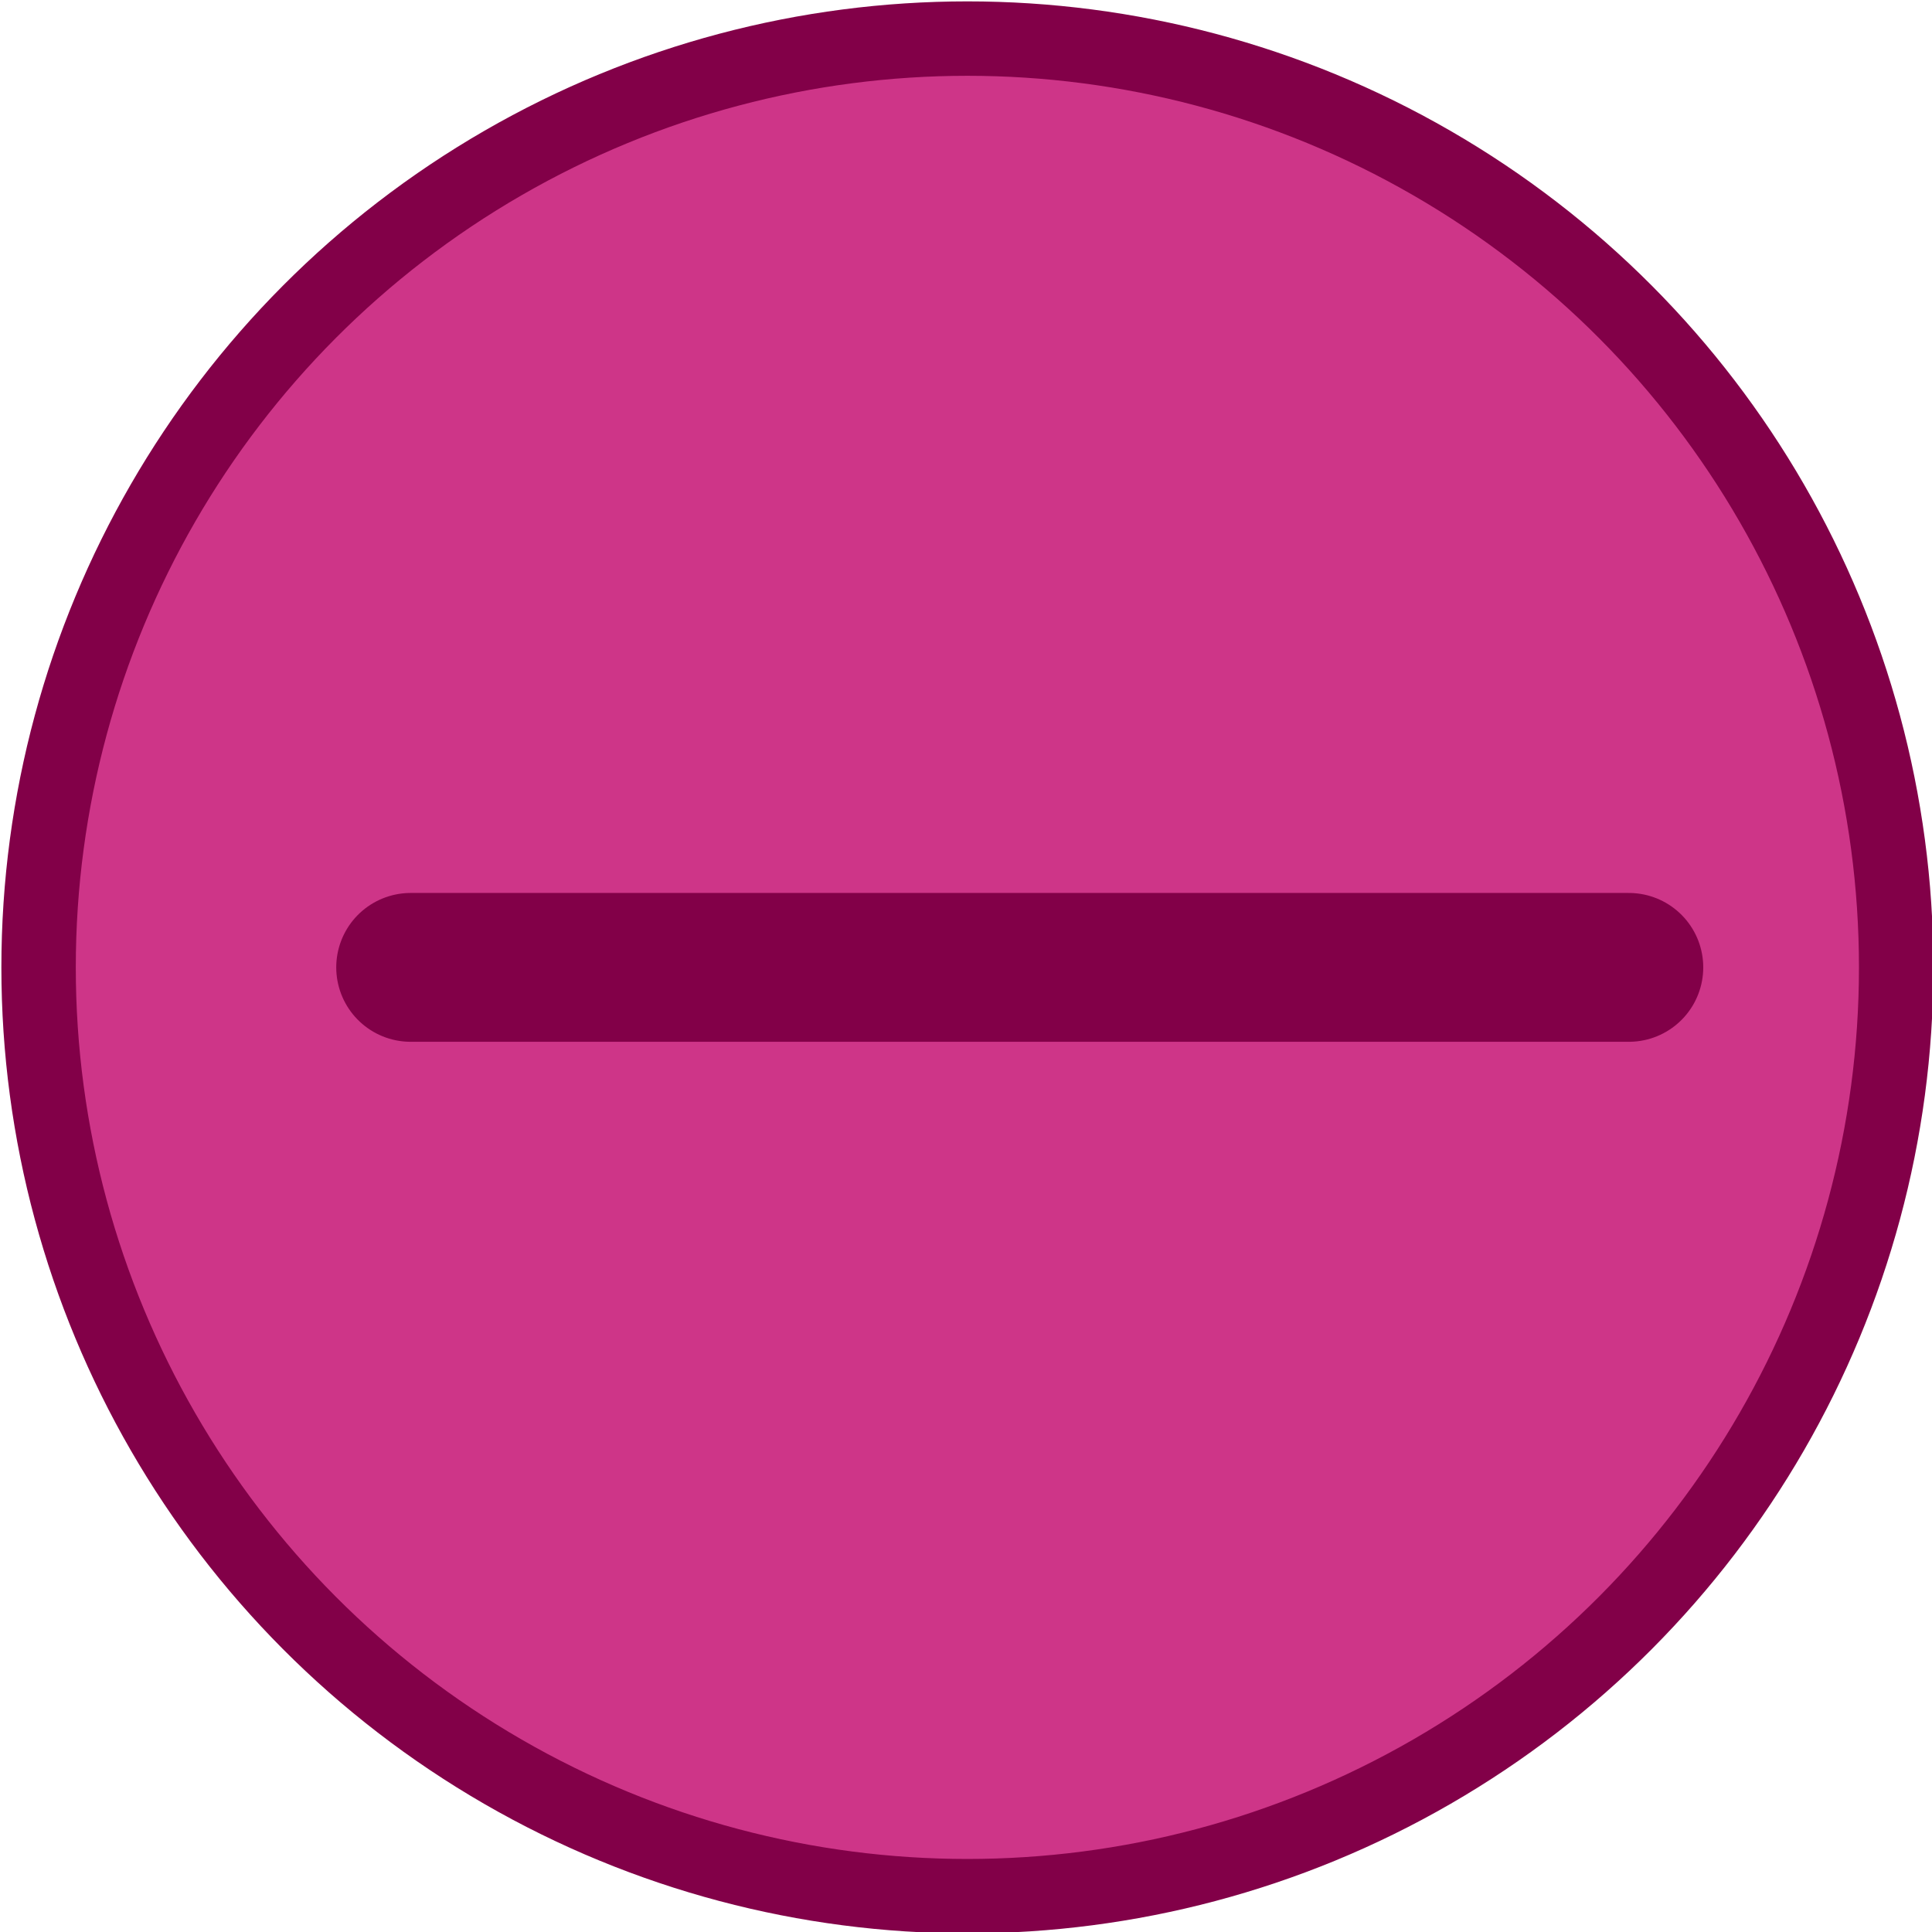 <?xml version="1.0" encoding="UTF-8"?>
<!DOCTYPE svg PUBLIC "-//W3C//DTD SVG 1.1//EN" "http://www.w3.org/Graphics/SVG/1.1/DTD/svg11.dtd">
<!-- Creator: CorelDRAW 2018 (64-Bit) -->
<svg xmlns="http://www.w3.org/2000/svg" xml:space="preserve" width="8.761mm" height="8.761mm" version="1.1" style="shape-rendering:geometricPrecision; text-rendering:geometricPrecision; image-rendering:optimizeQuality; fill-rule:evenodd; clip-rule:evenodd"
viewBox="0 0 7.01 7.01"
 xmlns:xlink="http://www.w3.org/1999/xlink">
 <defs>
  <style type="text/css">
   <![CDATA[
    .str0 {stroke:#820048;stroke-width:0.27;stroke-miterlimit:22.926}
    .str1 {stroke:#820048;stroke-width:0.54;stroke-linecap:round;stroke-linejoin:round;stroke-miterlimit:22.926}
    .fil1 {fill:none}
    .fil0 {fill:#CE3588}
   ]]>
  </style>
 </defs>
 <g id="PowerClip_x0020_Contents">
  <circle class="fil0 str0" cx="3.51" cy="3.51" r="3.37"/>
  <line class="fil1 str1" x1="5.91" y1="3.51" x2="1.49" y2= "3.51" />
 </g>
</svg>
